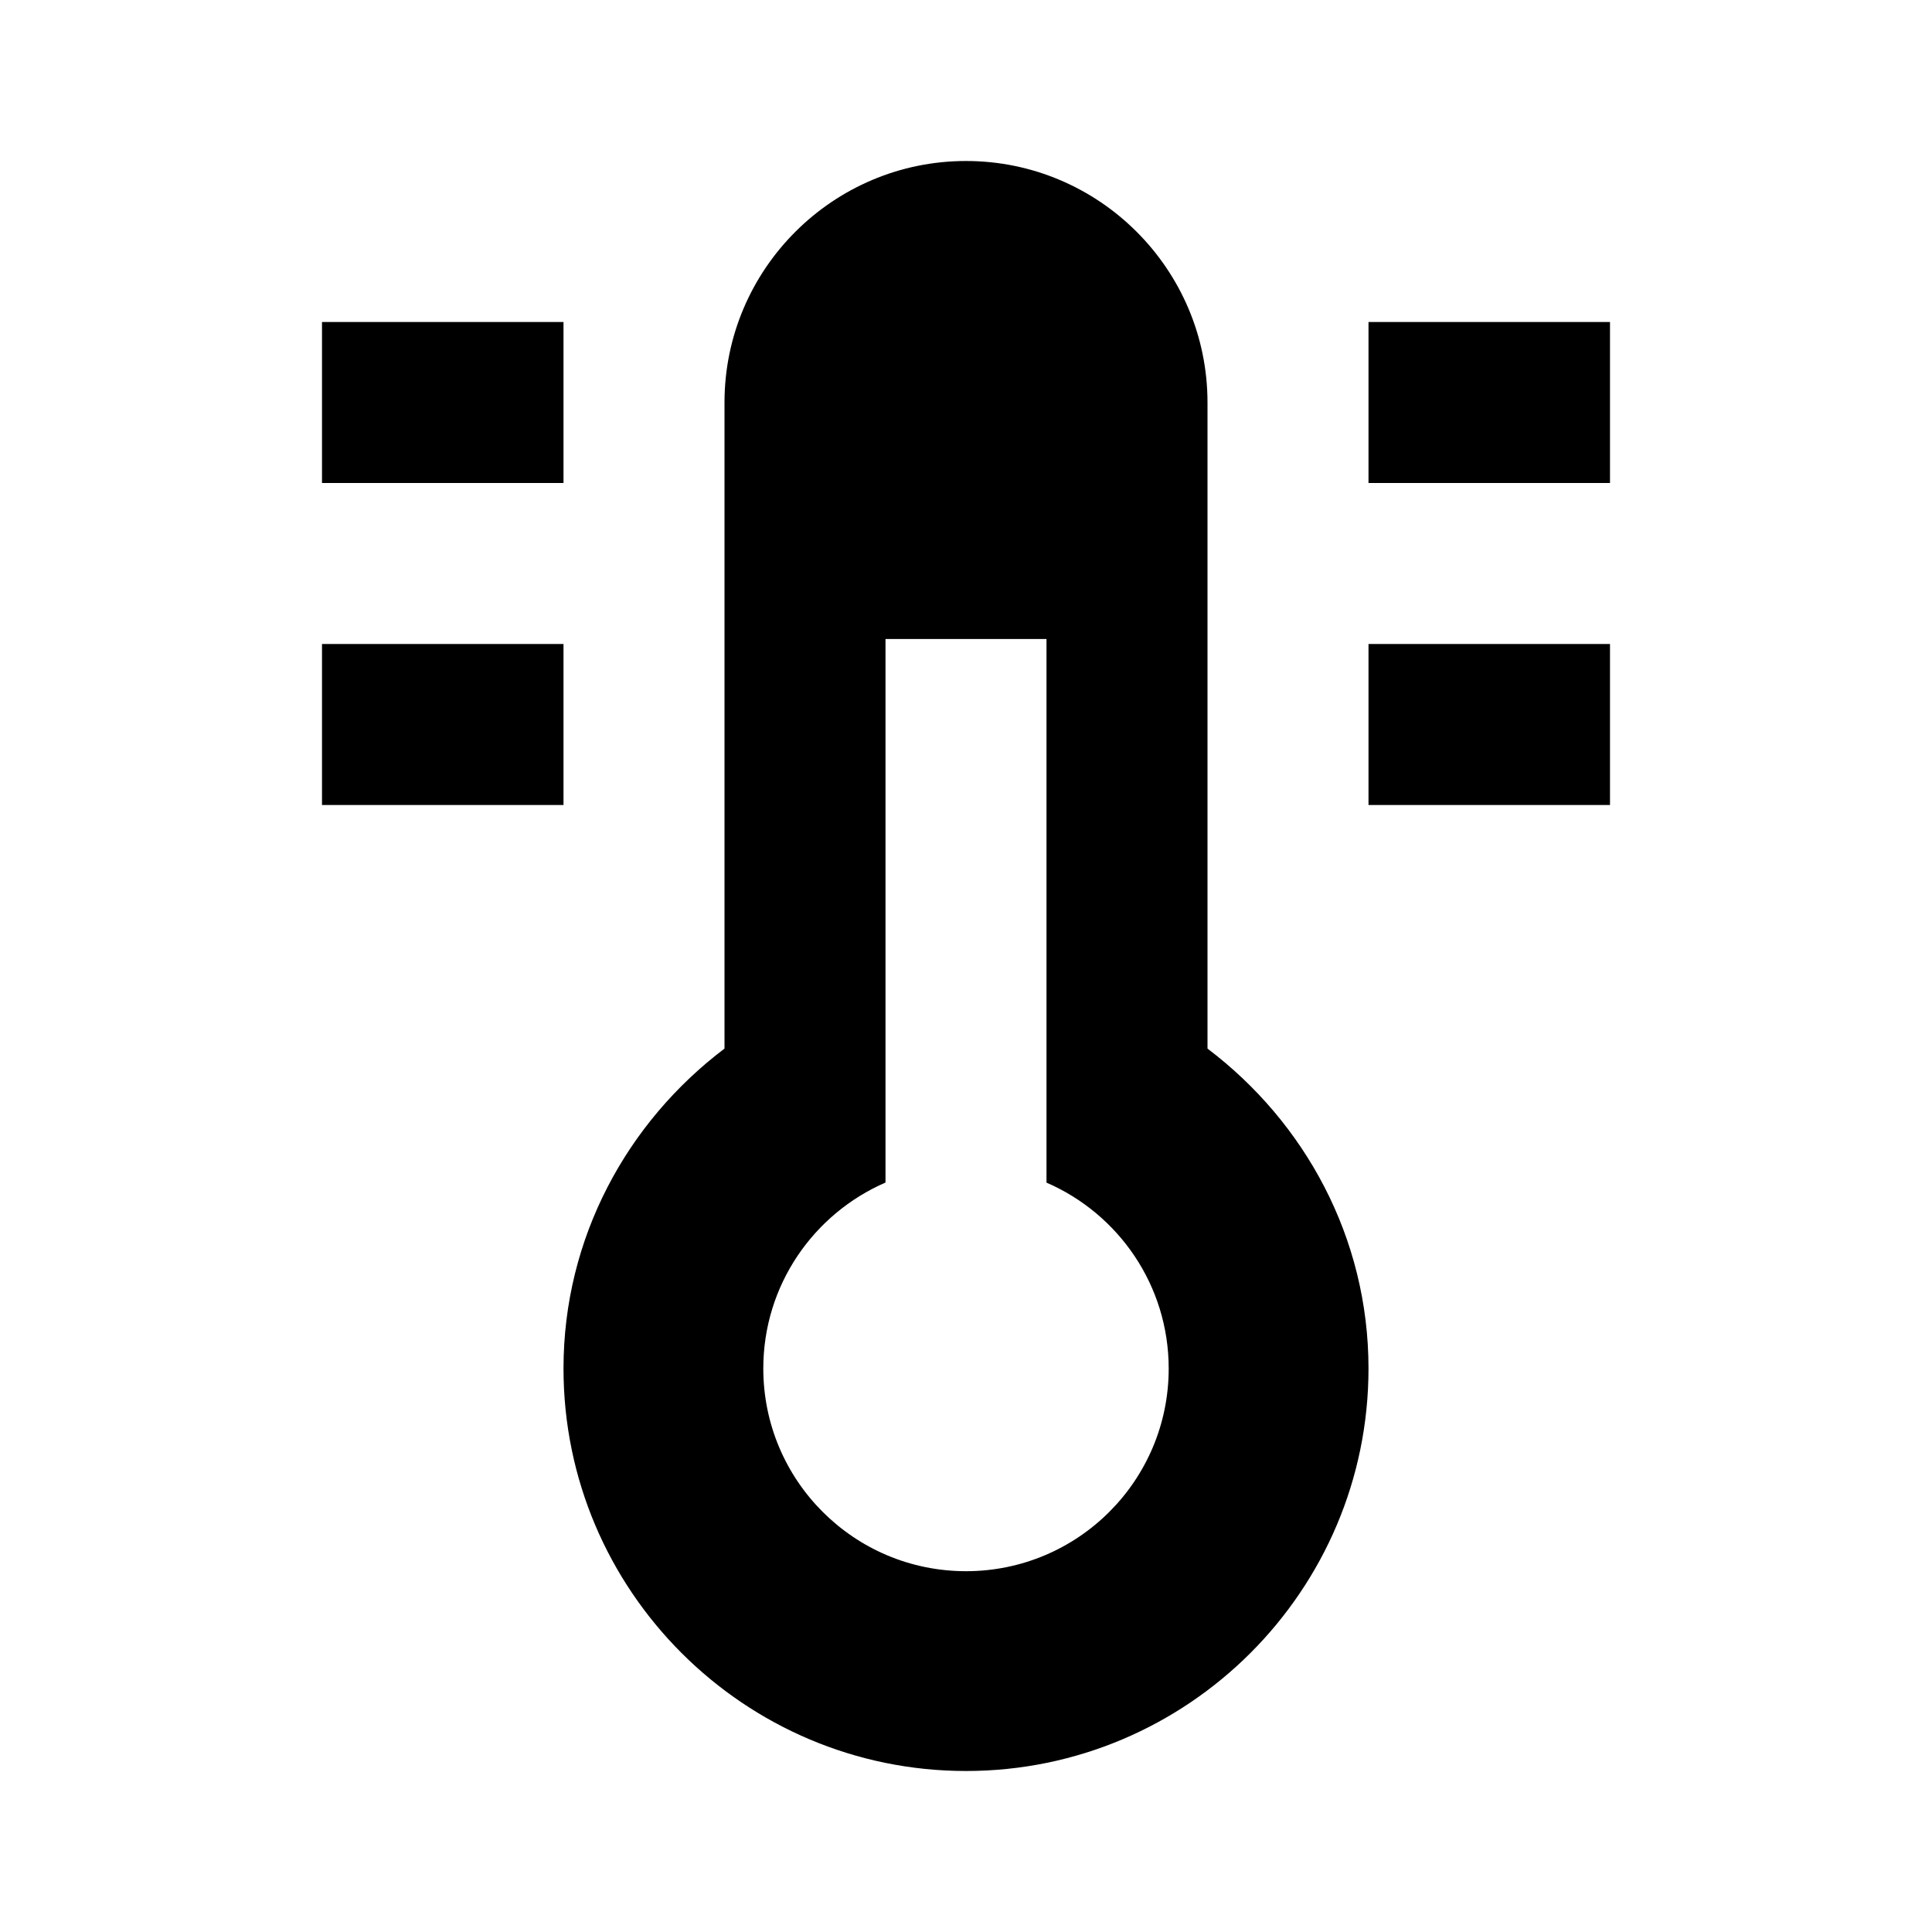 <?xml version="1.0" encoding="utf-8"?>
<!-- Generator: Adobe Illustrator 22.0.1, SVG Export Plug-In . SVG Version: 6.00 Build 0)  -->
<svg version="1.1" id="Layer_1" xmlns="http://www.w3.org/2000/svg" xmlns:xlink="http://www.w3.org/1999/xlink" x="0px" y="0px"
	 width="24px" height="24px" viewBox="0 0 24 24" style="enable-background:new 0 0 24 24;" xml:space="preserve">
<style type="text/css">
	.st0{display:none;}
	.st1{display:inline;opacity:0;fill:#FFFFFF;}
</style>
<g class="st0">
	<rect class="st1" width="1.2" height="24"/>
	
		<rect x="11.4" y="11.4" transform="matrix(-1.836970e-16 1 -1 -1.836970e-16 35.4 11.4)" class="st1" width="1.2" height="24"/>
</g>
<g>
	<rect x="4" y="4" width="3" height="2"/>
	<rect x="4" y="8" width="3" height="2"/>
	<rect x="17" y="4" width="3" height="2"/>
	<rect x="17" y="8" width="3" height="2"/>
	<path d="M15,13.026V5c0-1.654-1.346-3-3-3S9,3.346,9,5v8.026C7.793,13.939,7,15.373,7,17
		c0,2.757,2.243,5,5,5s5-2.243,5-5C17,15.373,16.207,13.939,15,13.026z M12,19.518
		c-1.391,0-2.518-1.127-2.518-2.518c0-1.035,0.625-1.922,1.518-2.31v-2.589V7.938h2v4.164
		v2.589c0.893,0.387,1.518,1.275,1.518,2.31C14.518,18.391,13.391,19.518,12,19.518z"/>
</g>
</svg>
